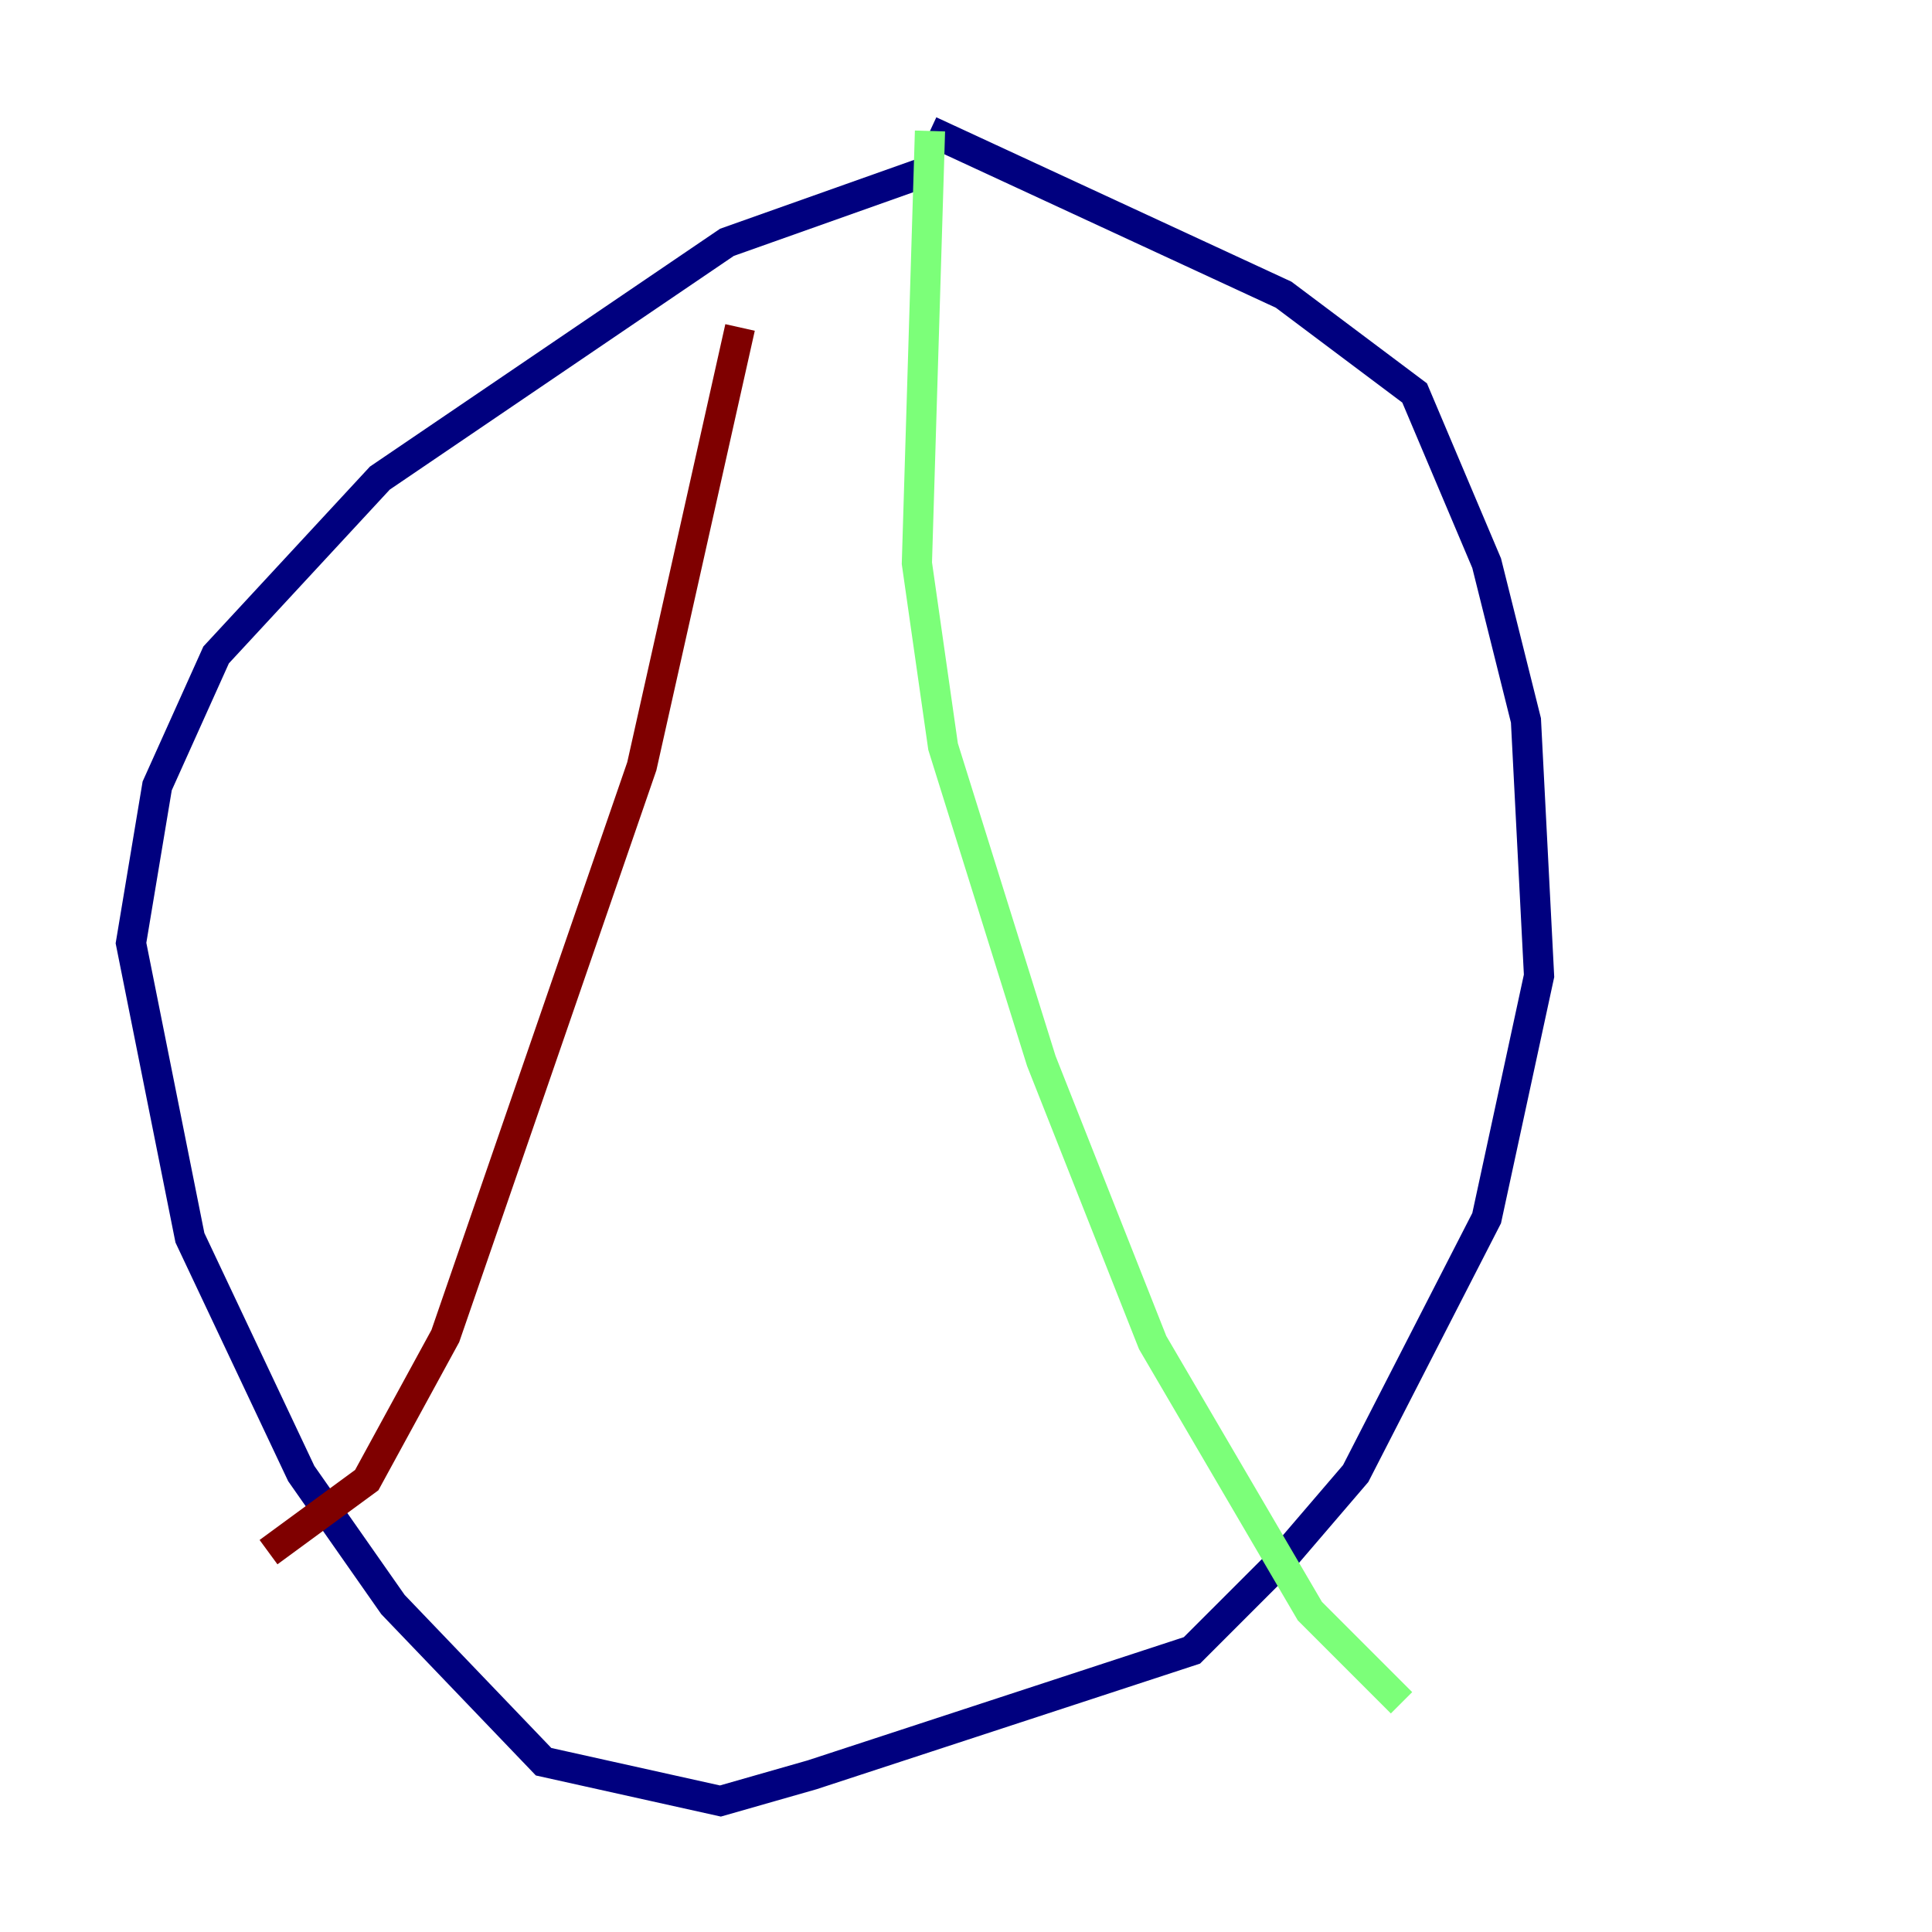 <?xml version="1.0" encoding="utf-8" ?>
<svg baseProfile="tiny" height="128" version="1.2" viewBox="0,0,128,128" width="128" xmlns="http://www.w3.org/2000/svg" xmlns:ev="http://www.w3.org/2001/xml-events" xmlns:xlink="http://www.w3.org/1999/xlink"><defs /><polyline fill="none" points="61.614,11.281 48.163,16.054 25.166,31.675 14.319,43.39 10.414,52.068 8.678,62.481 12.583,82.007 19.959,97.627 26.034,106.305 36.014,116.719 47.729,119.322 53.803,117.586 78.969,109.342 84.61,103.702 89.817,97.627 98.495,80.705 101.966,64.651 101.098,47.729 98.495,37.315 93.722,26.034 85.044,19.525 61.614,8.678" stroke="#00007f" stroke-width="2" /><polyline fill="none" points="61.614,8.678 60.746,37.315 62.481,49.464 68.99,70.291 76.366,88.949 86.78,106.739 92.854,112.814" stroke="#7cff79" stroke-width="2" /><polyline fill="none" points="49.031,21.695 42.522,50.766 29.505,88.515 24.298,98.061 17.79,102.834" stroke="#7f0000" stroke-width="2" /></svg>
